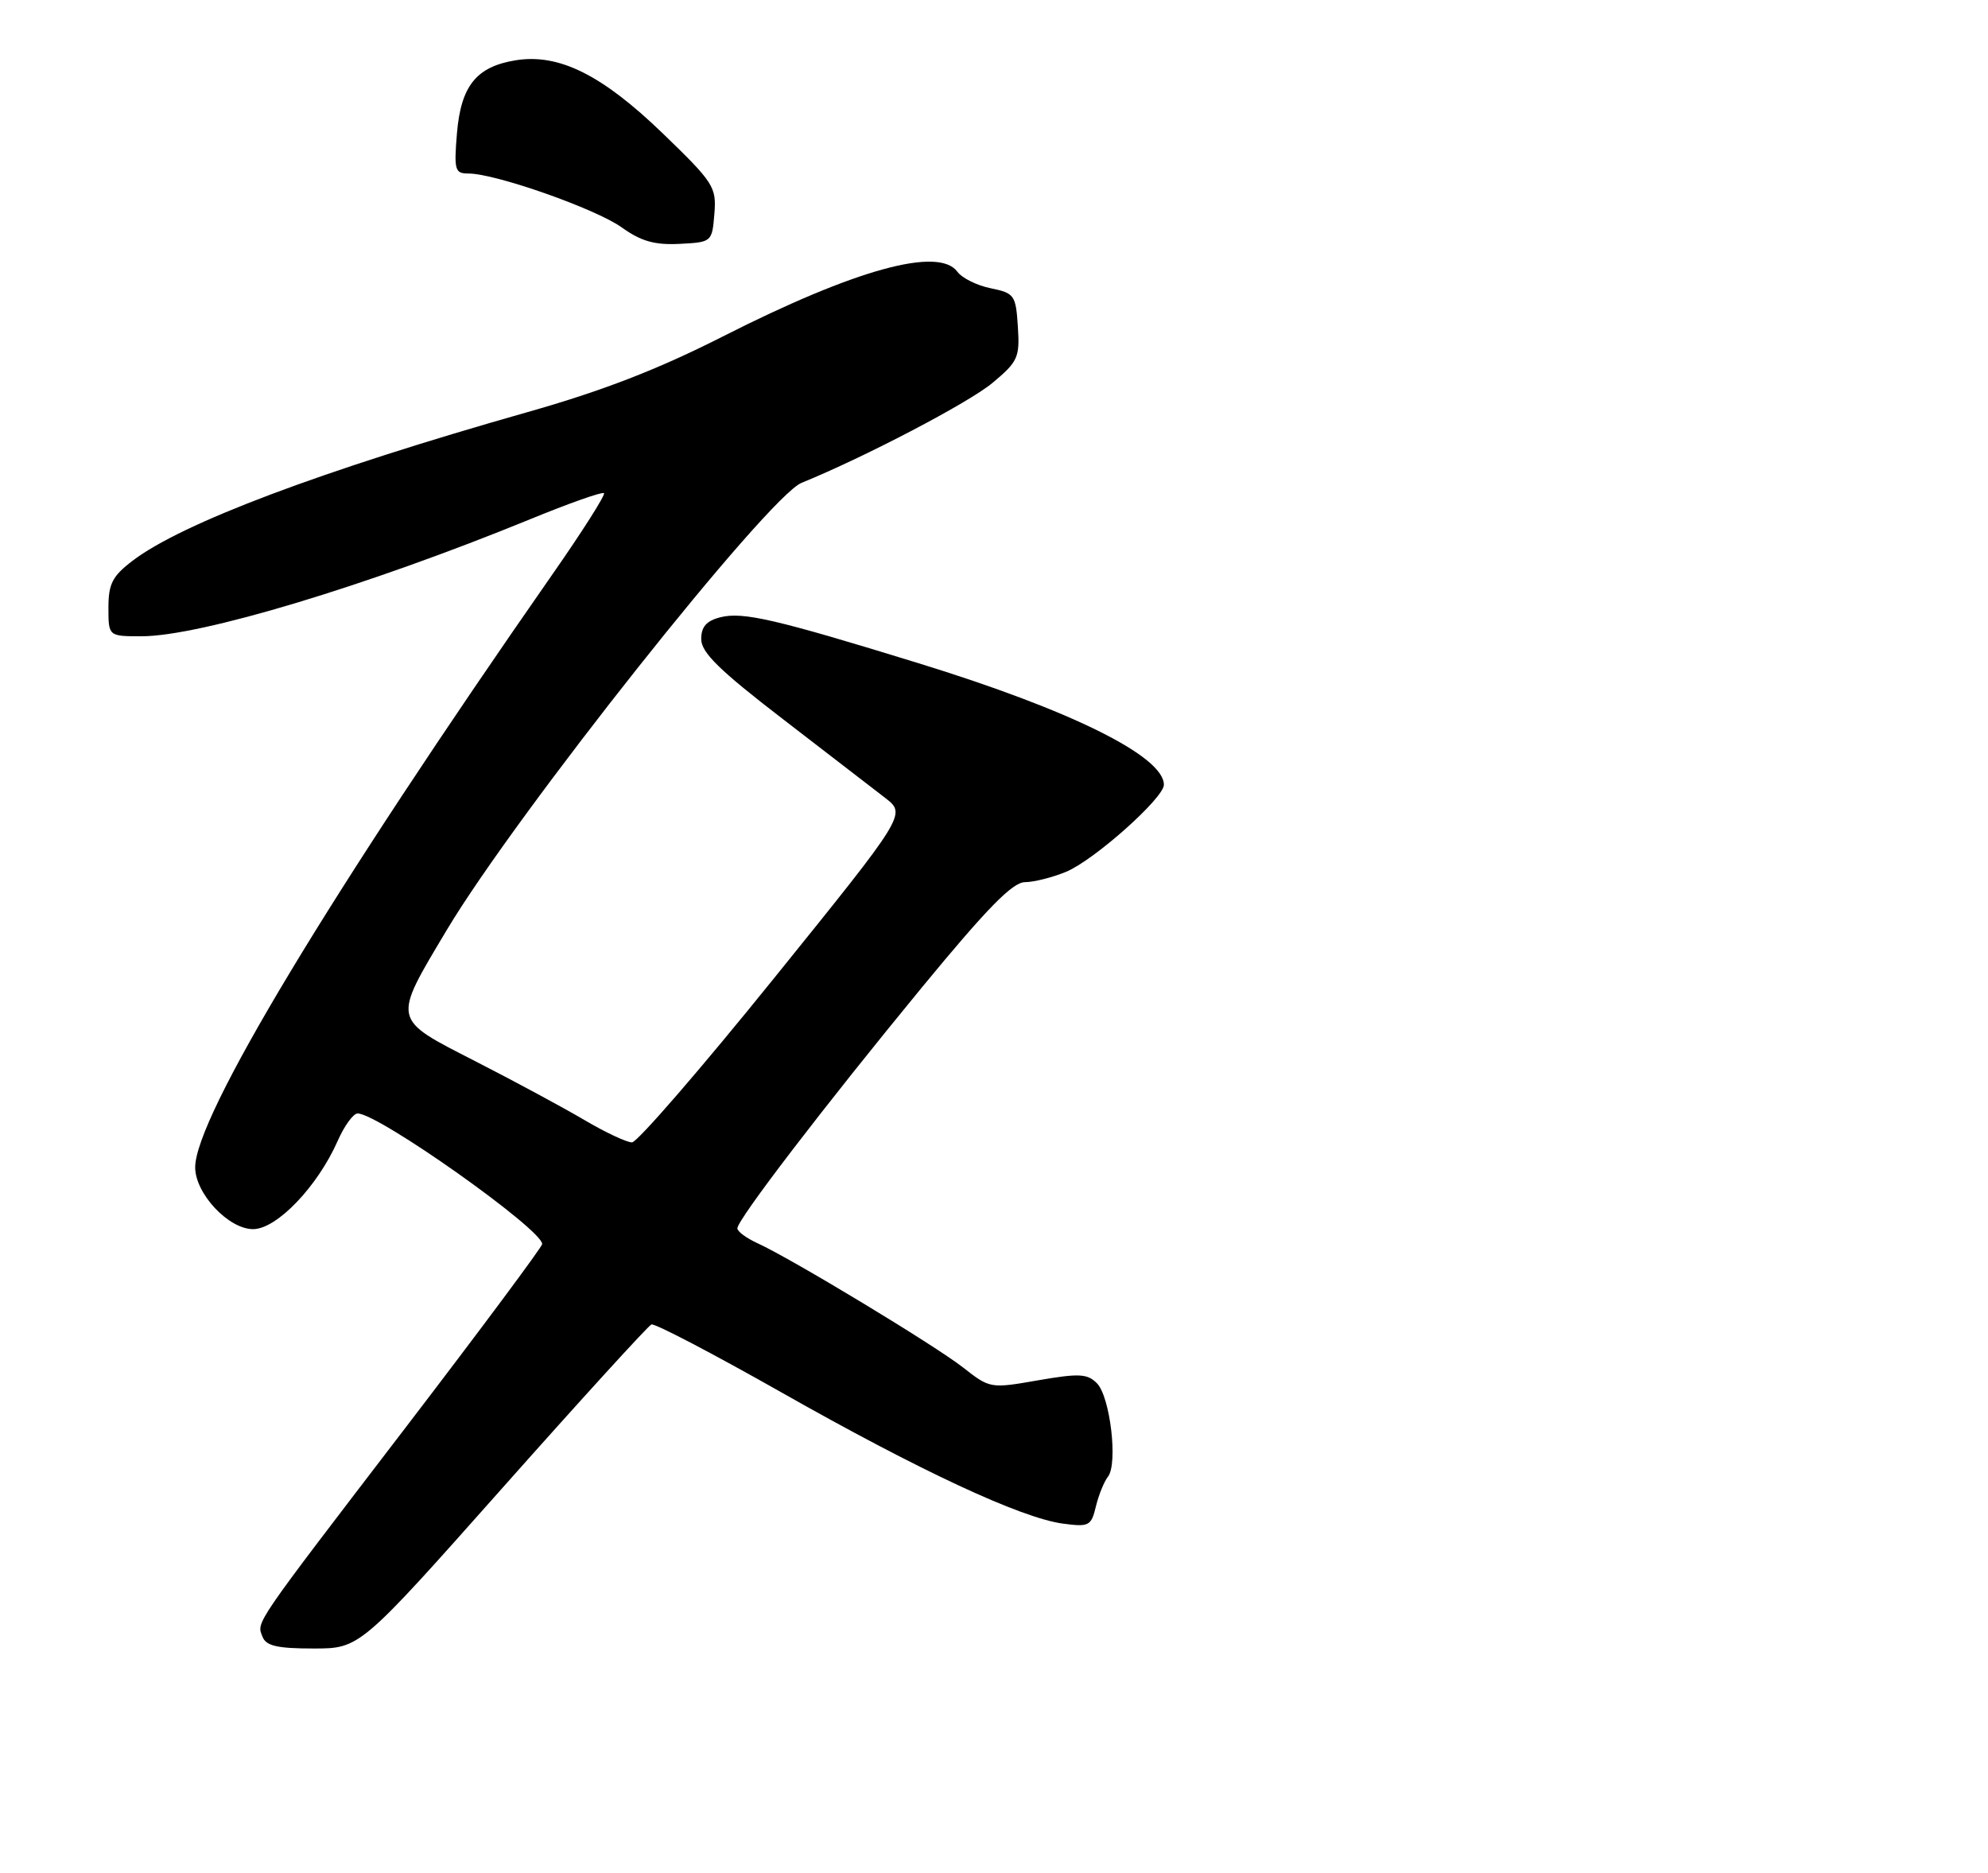 <?xml version="1.0" encoding="UTF-8" standalone="no"?>
<!DOCTYPE svg PUBLIC "-//W3C//DTD SVG 1.1//EN" "http://www.w3.org/Graphics/SVG/1.1/DTD/svg11.dtd" >
<svg xmlns="http://www.w3.org/2000/svg" xmlns:xlink="http://www.w3.org/1999/xlink" version="1.1" viewBox="0 0 275 259">
 <g >
 <path fill="currentColor"
d=" M 69.54 205.75 C 80.41 193.51 89.67 183.36 90.11 183.18 C 90.56 183.00 98.65 187.23 108.08 192.57 C 127.22 203.42 141.25 209.96 147.05 210.73 C 150.63 211.21 150.95 211.05 151.59 208.37 C 151.97 206.79 152.72 204.94 153.26 204.24 C 154.67 202.46 153.57 193.14 151.73 191.31 C 150.41 189.98 149.25 189.93 143.58 190.91 C 137.02 192.06 136.93 192.04 133.23 189.14 C 129.30 186.06 109.44 174.06 104.75 171.93 C 103.24 171.24 102.00 170.32 102.00 169.89 C 102.00 168.68 114.11 152.88 127.50 136.60 C 136.54 125.62 140.06 122.02 141.78 122.01 C 143.04 122.00 145.62 121.35 147.51 120.56 C 151.38 118.94 161.00 110.37 161.00 108.54 C 161.00 104.59 148.09 98.20 127.00 91.71 C 107.30 85.64 102.77 84.59 99.66 85.37 C 97.72 85.86 97.00 86.68 97.00 88.40 C 97.00 90.24 99.52 92.71 108.25 99.42 C 114.44 104.18 120.82 109.10 122.44 110.35 C 125.38 112.62 125.38 112.62 107.06 135.31 C 96.99 147.79 88.15 158.00 87.42 158.00 C 86.69 158.00 83.72 156.61 80.83 154.90 C 77.94 153.20 71.14 149.53 65.72 146.76 C 54.14 140.83 54.24 141.30 61.80 128.63 C 71.37 112.61 106.24 68.66 110.88 66.78 C 119.59 63.24 134.06 55.67 137.30 52.95 C 140.82 50.01 141.08 49.43 140.80 45.17 C 140.52 40.81 140.32 40.54 137.05 39.87 C 135.15 39.49 133.08 38.46 132.44 37.59 C 129.86 34.06 118.28 37.26 100.00 46.53 C 91.03 51.08 83.40 54.04 73.00 56.99 C 44.44 65.10 25.16 72.35 18.32 77.57 C 15.55 79.68 15.00 80.75 15.00 84.05 C 15.00 88.00 15.00 88.00 19.58 88.00 C 27.69 88.00 50.75 81.05 73.32 71.82 C 78.71 69.61 83.32 67.98 83.55 68.21 C 83.77 68.44 80.53 73.55 76.33 79.56 C 45.66 123.55 27.00 154.53 27.00 161.45 C 27.00 165.08 31.61 170.00 35.01 170.00 C 38.28 170.00 43.92 164.11 46.71 157.80 C 47.63 155.71 48.87 154.00 49.47 154.00 C 52.35 154.00 75.00 170.03 75.00 172.06 C 75.00 172.44 66.63 183.69 56.40 197.06 C 34.80 225.27 35.50 224.25 36.31 226.37 C 36.80 227.64 38.34 228.00 43.36 228.00 C 49.78 228.00 49.78 228.00 69.54 205.75 Z  M 98.82 29.58 C 99.12 25.86 98.75 25.28 91.68 18.45 C 83.26 10.33 77.30 7.37 71.32 8.34 C 65.89 9.22 63.76 11.88 63.21 18.44 C 62.79 23.55 62.92 24.00 64.82 24.00 C 68.54 24.00 82.41 28.88 86.00 31.45 C 88.68 33.37 90.55 33.90 94.00 33.73 C 98.47 33.50 98.50 33.47 98.82 29.58 Z "/>
</g>
</svg>